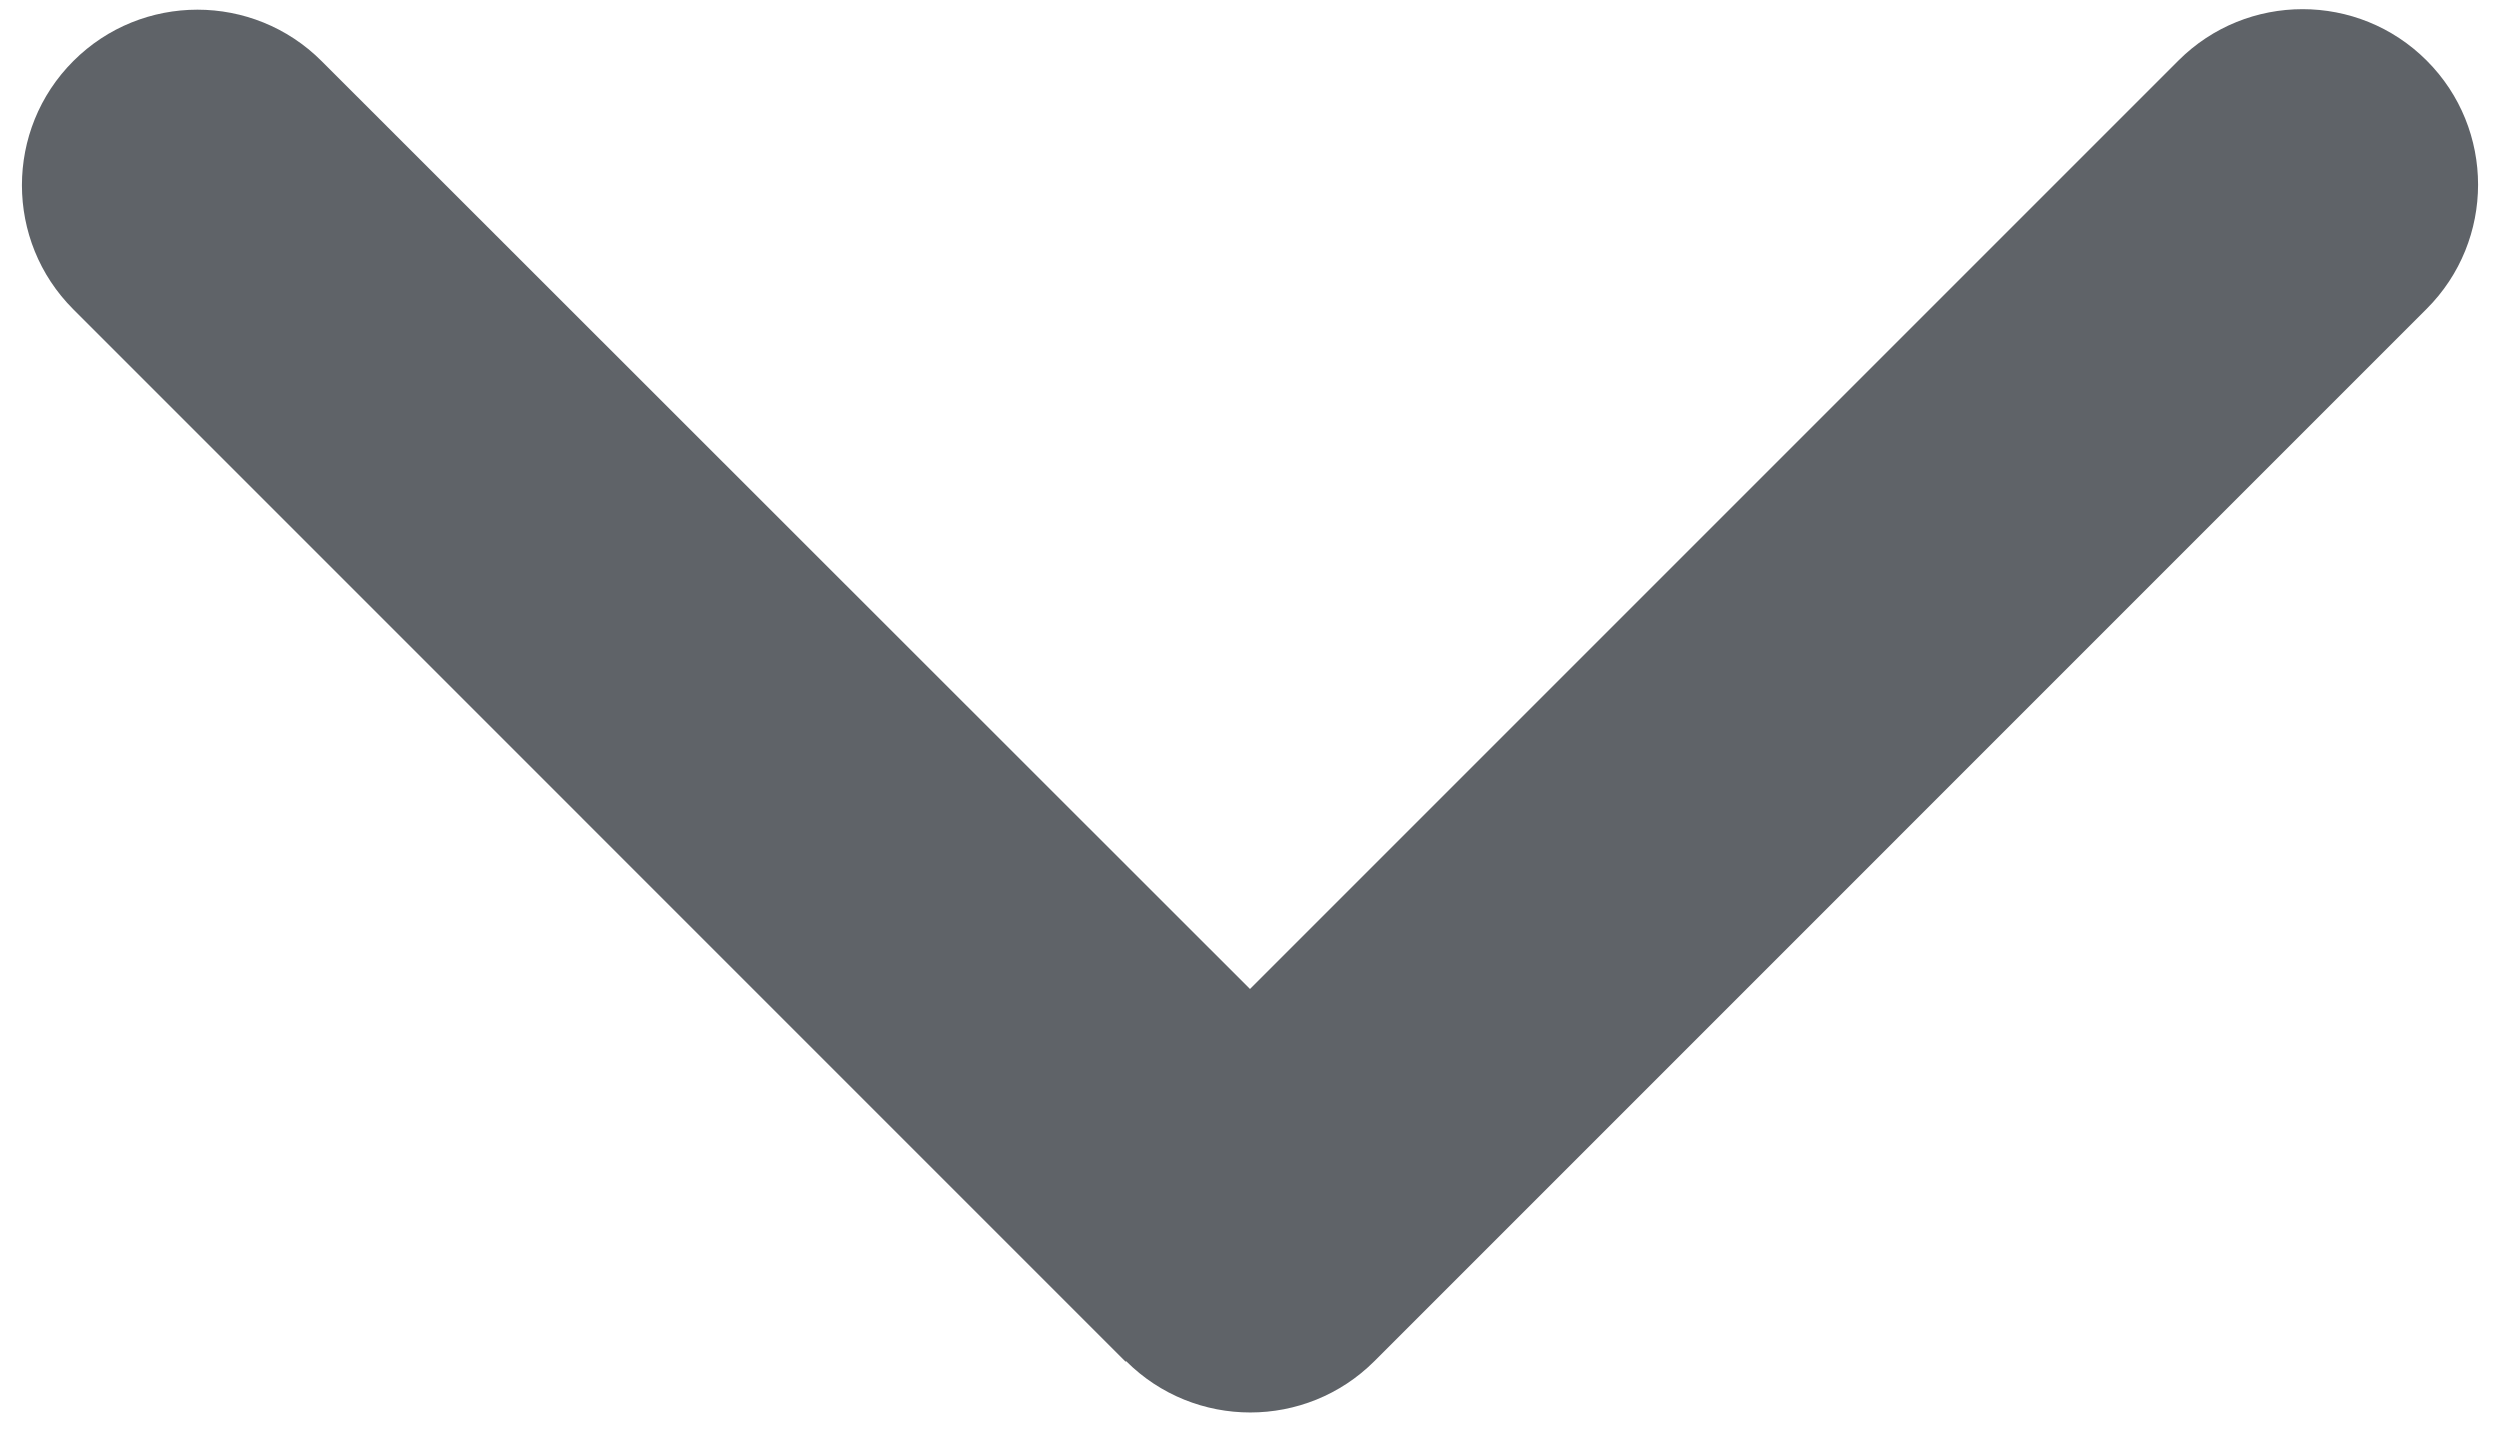 <svg width="49" height="28" viewBox="0 0 49 28" fill="none" xmlns="http://www.w3.org/2000/svg">
<path d="M22.072 26.678C23.415 28.02 25.596 28.02 26.939 26.678L47.563 6.053C48.906 4.71 48.906 2.529 47.563 1.187C46.221 -0.156 44.04 -0.156 42.697 1.187L24.5 19.384L6.303 1.197C4.96 -0.146 2.779 -0.146 1.437 1.197C0.094 2.54 0.094 4.721 1.437 6.063L22.061 26.689L22.072 26.678Z" fill="#5F6368"/>
</svg>
